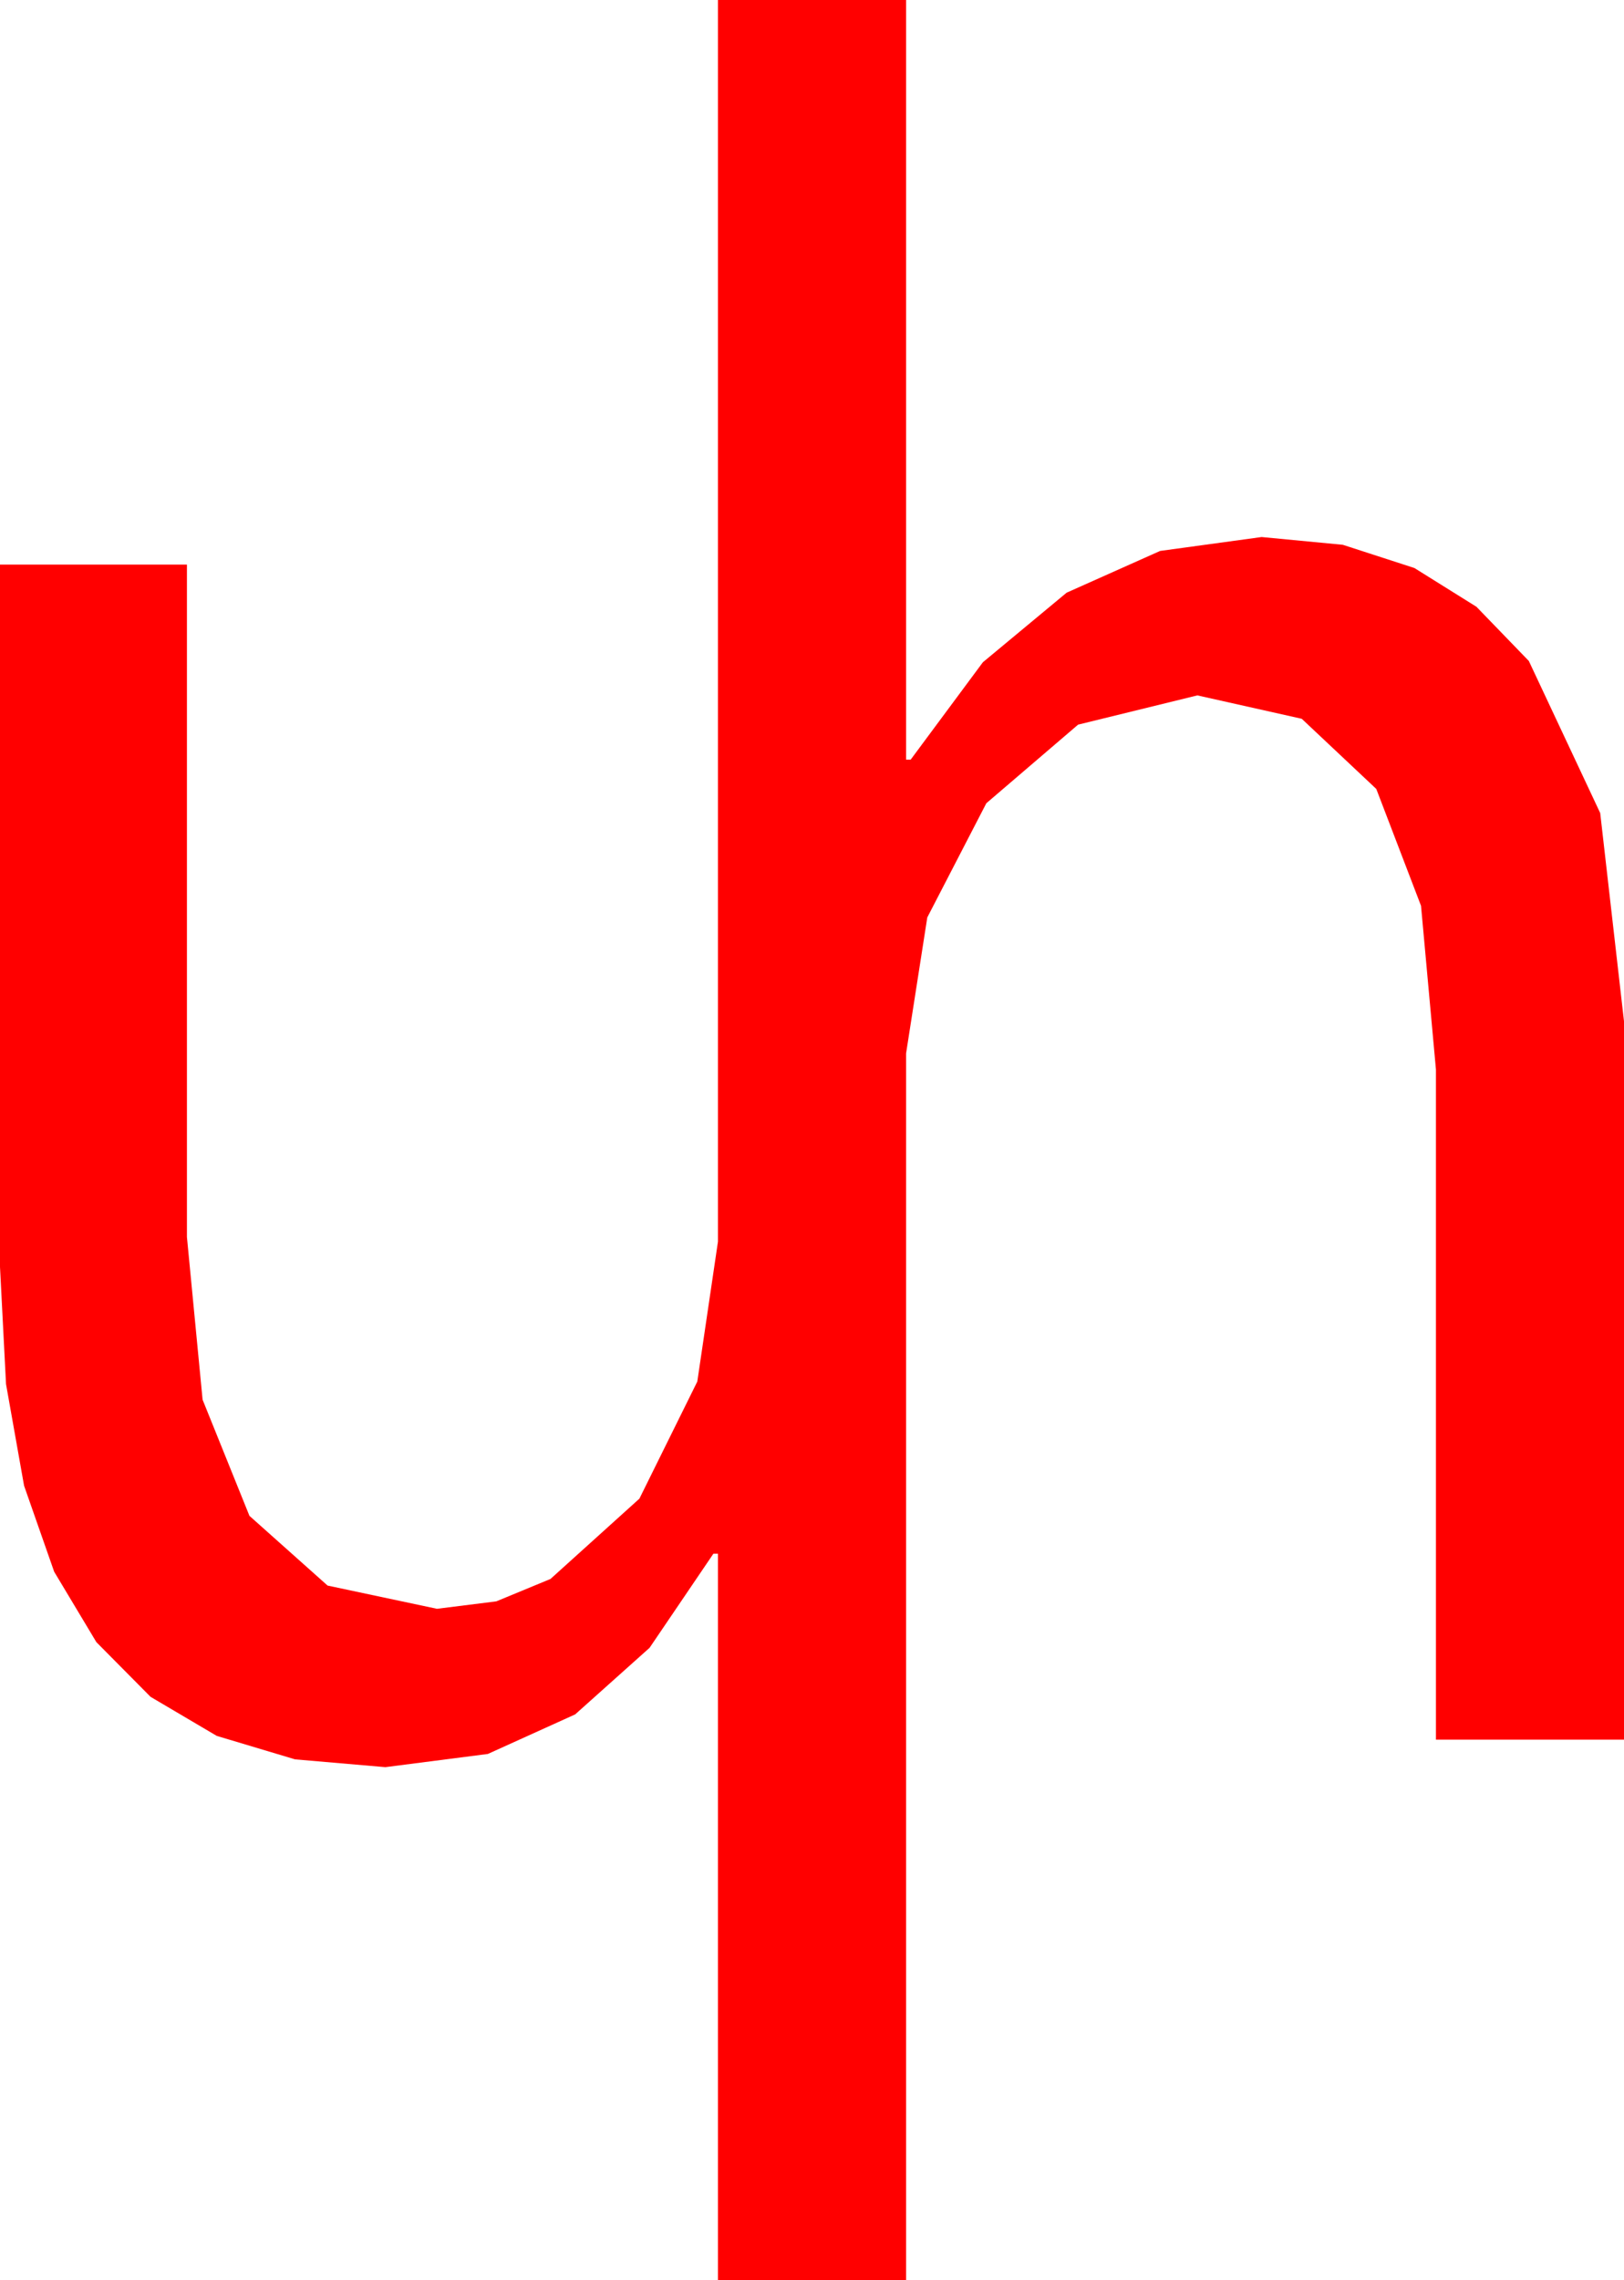 <?xml version="1.0" encoding="utf-8"?>
<!DOCTYPE svg PUBLIC "-//W3C//DTD SVG 1.1//EN" "http://www.w3.org/Graphics/SVG/1.1/DTD/svg11.dtd">
<svg width="41.484" height="58.213" xmlns="http://www.w3.org/2000/svg" xmlns:xlink="http://www.w3.org/1999/xlink" xmlns:xml="http://www.w3.org/XML/1998/namespace" version="1.1">
  <g>
    <g>
      <path style="fill:#FF0000;fill-opacity:1" d="M18.34,0L23.145,0 23.145,19.395 23.262,19.395 25.107,16.908 27.246,15.132 29.634,14.066 32.227,13.711 34.301,13.909 36.13,14.502 37.714,15.491 39.053,16.875 40.876,20.757 41.484,26.074 41.484,44.414 36.68,44.414 36.68,27.305 36.299,23.126 35.156,20.142 33.252,18.351 30.586,17.754 27.539,18.501 25.195,20.508 23.687,23.423 23.145,26.895 23.145,58.213 18.34,58.213 18.34,39.668 18.223,39.668 16.593,42.07 14.692,43.77 12.462,44.78 9.844,45.117 7.537,44.918 5.537,44.319 3.845,43.321 2.461,41.924 1.384,40.128 0.615,37.932 0.154,35.338 0,32.344 0,14.414 4.775,14.414 4.775,31.582 5.175,35.735 6.372,38.701 8.368,40.481 11.162,41.074 12.678,40.884 14.062,40.312 16.333,38.262 17.812,35.273 18.34,31.699 18.34,0z" />
    </g>
  </g>
</svg>